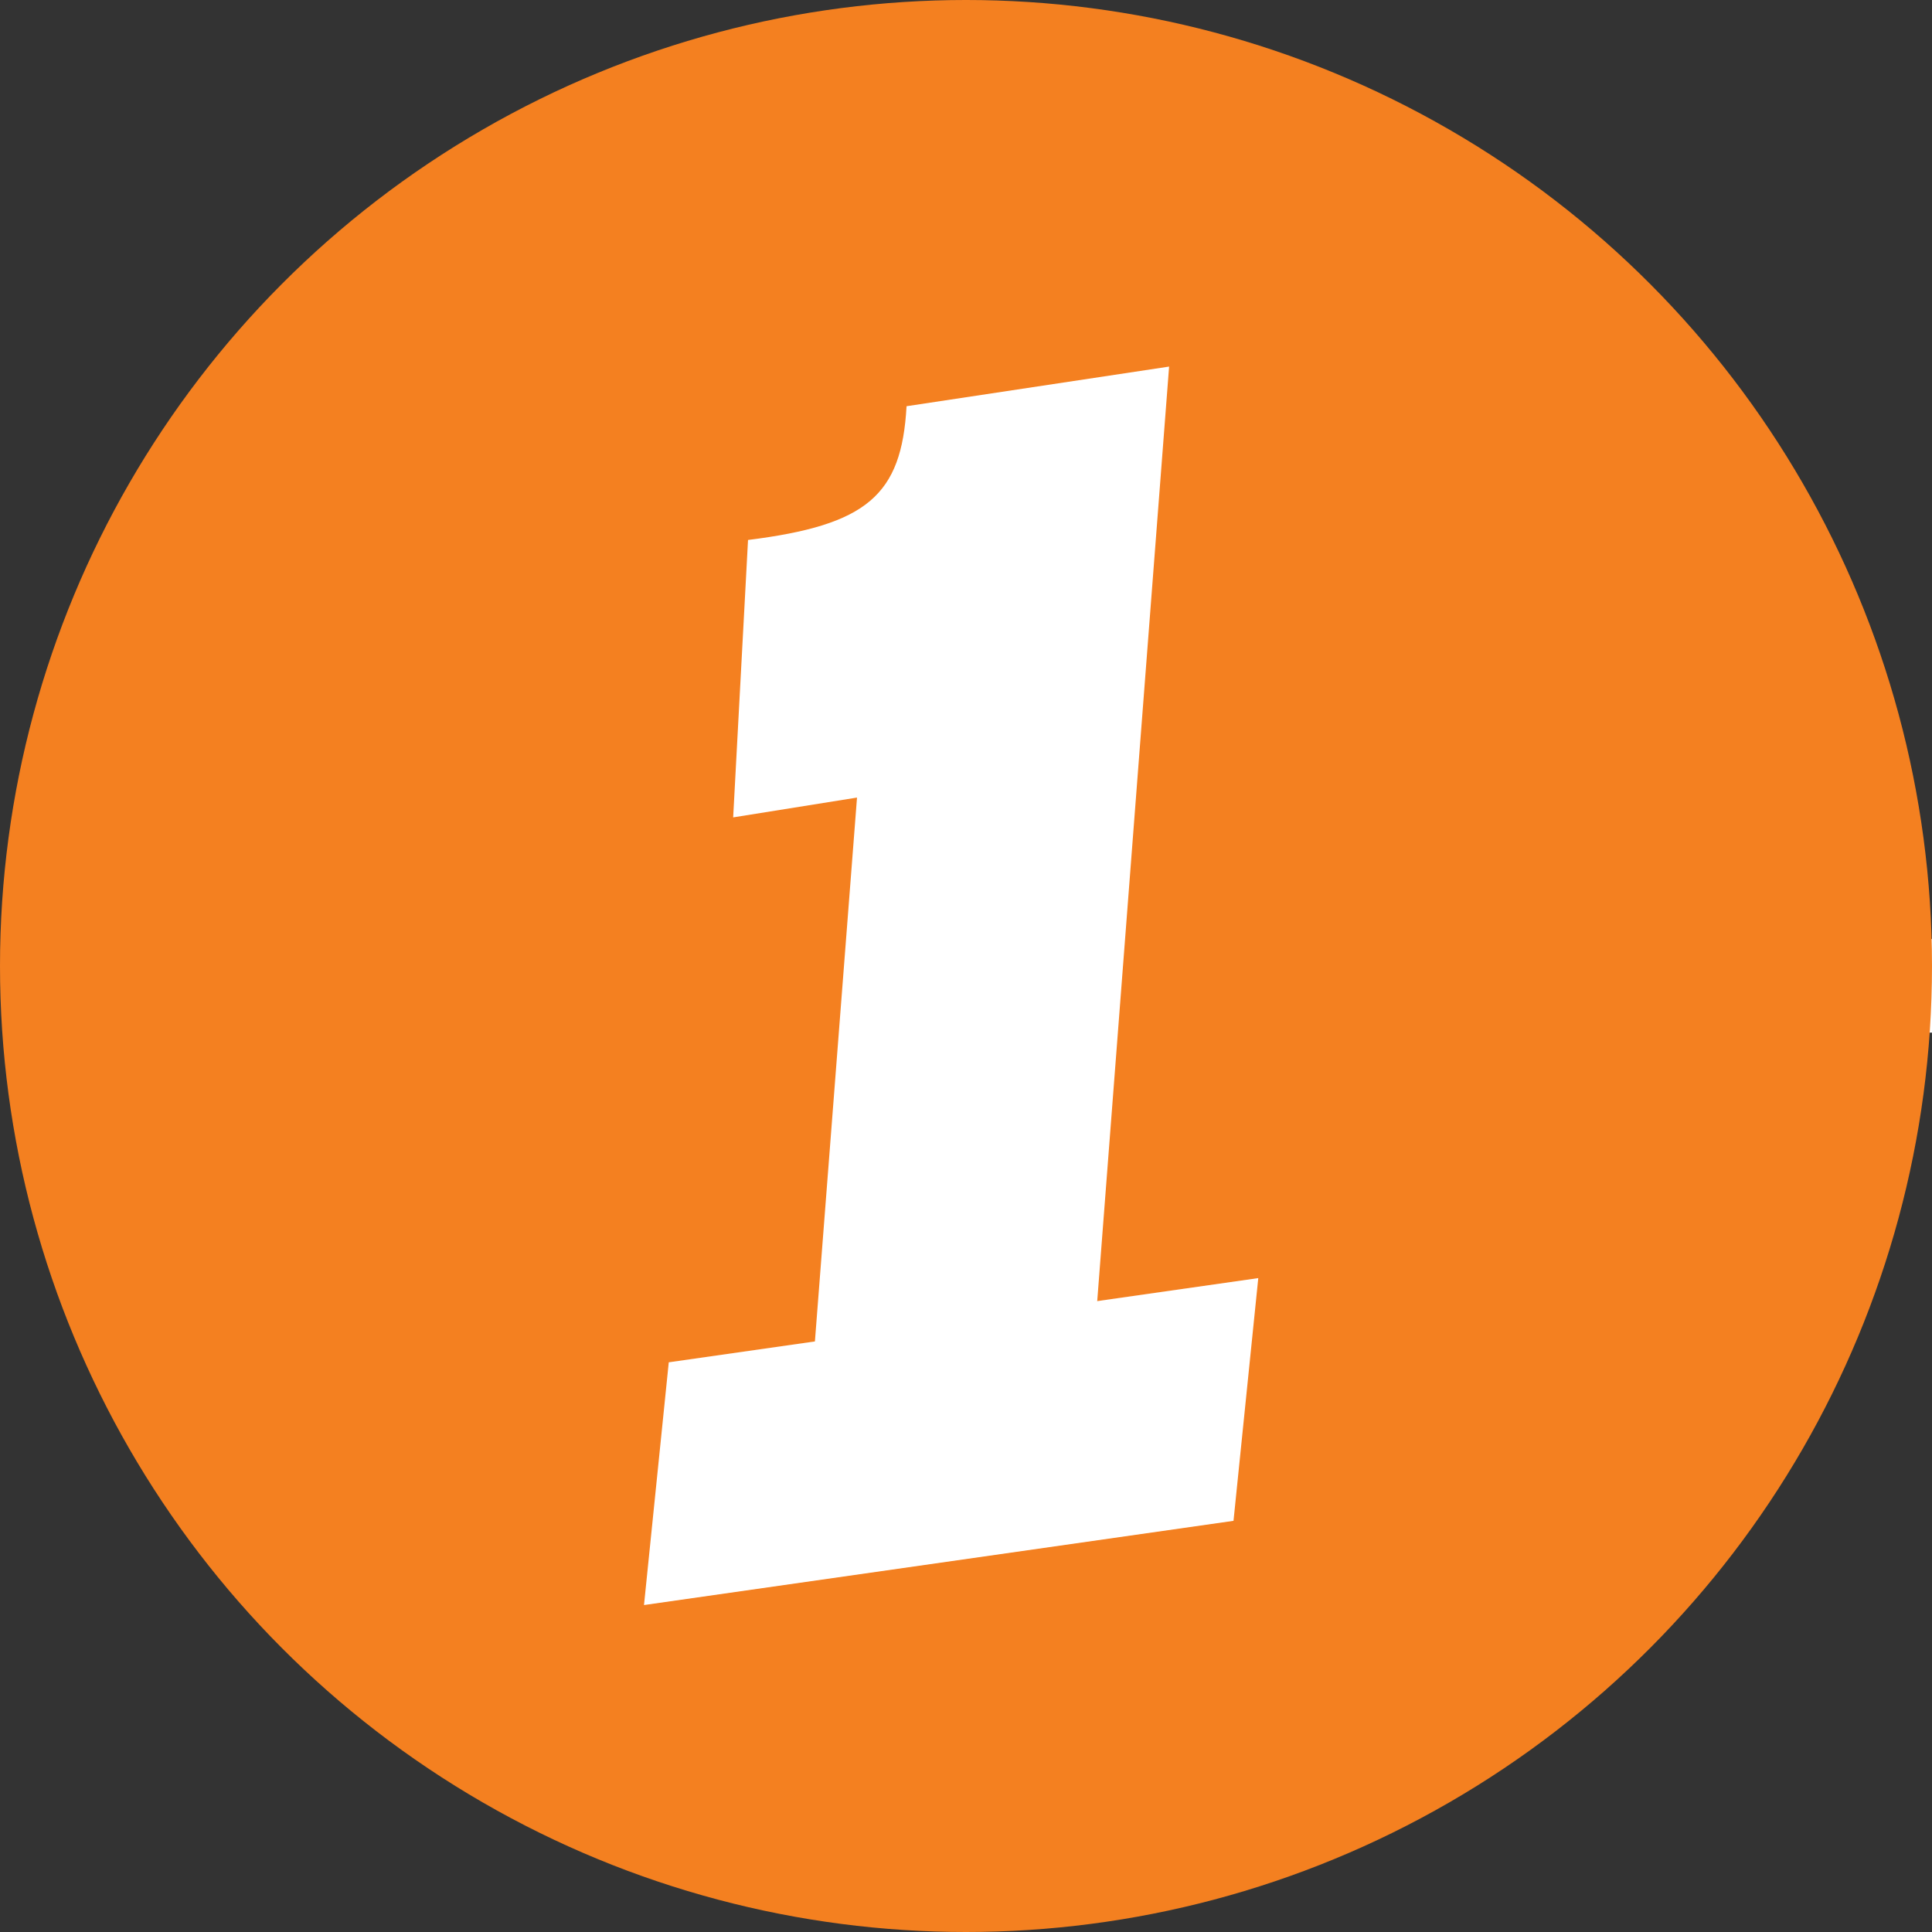 <svg id="Layer_1" xmlns="http://www.w3.org/2000/svg" viewBox="0 0 39 39"><rect x="0" y="0" width="39" height="39" fill="#333333" stroke="none"/><style>.st5{fill:#fff}</style><path fill="none" stroke="#fff" stroke-width="1.89" stroke-miterlimit="10" d="M53.9 19.9H16.3"/><circle cx="19.5" cy="19.5" r="19.5" fill="#f48020"/><path class="st5" d="M15.1 10.9c2.4-.3 3.1-.9 3.2-2.7l5.3-.8-1.8 23.4-5.7.8 1.2-15.5-2.5.4.3-5.6z"/><path class="st5" d="M25.4 25.8l-.5 4.9L13 32.4l.5-4.9 11.9-1.7z"/></svg>